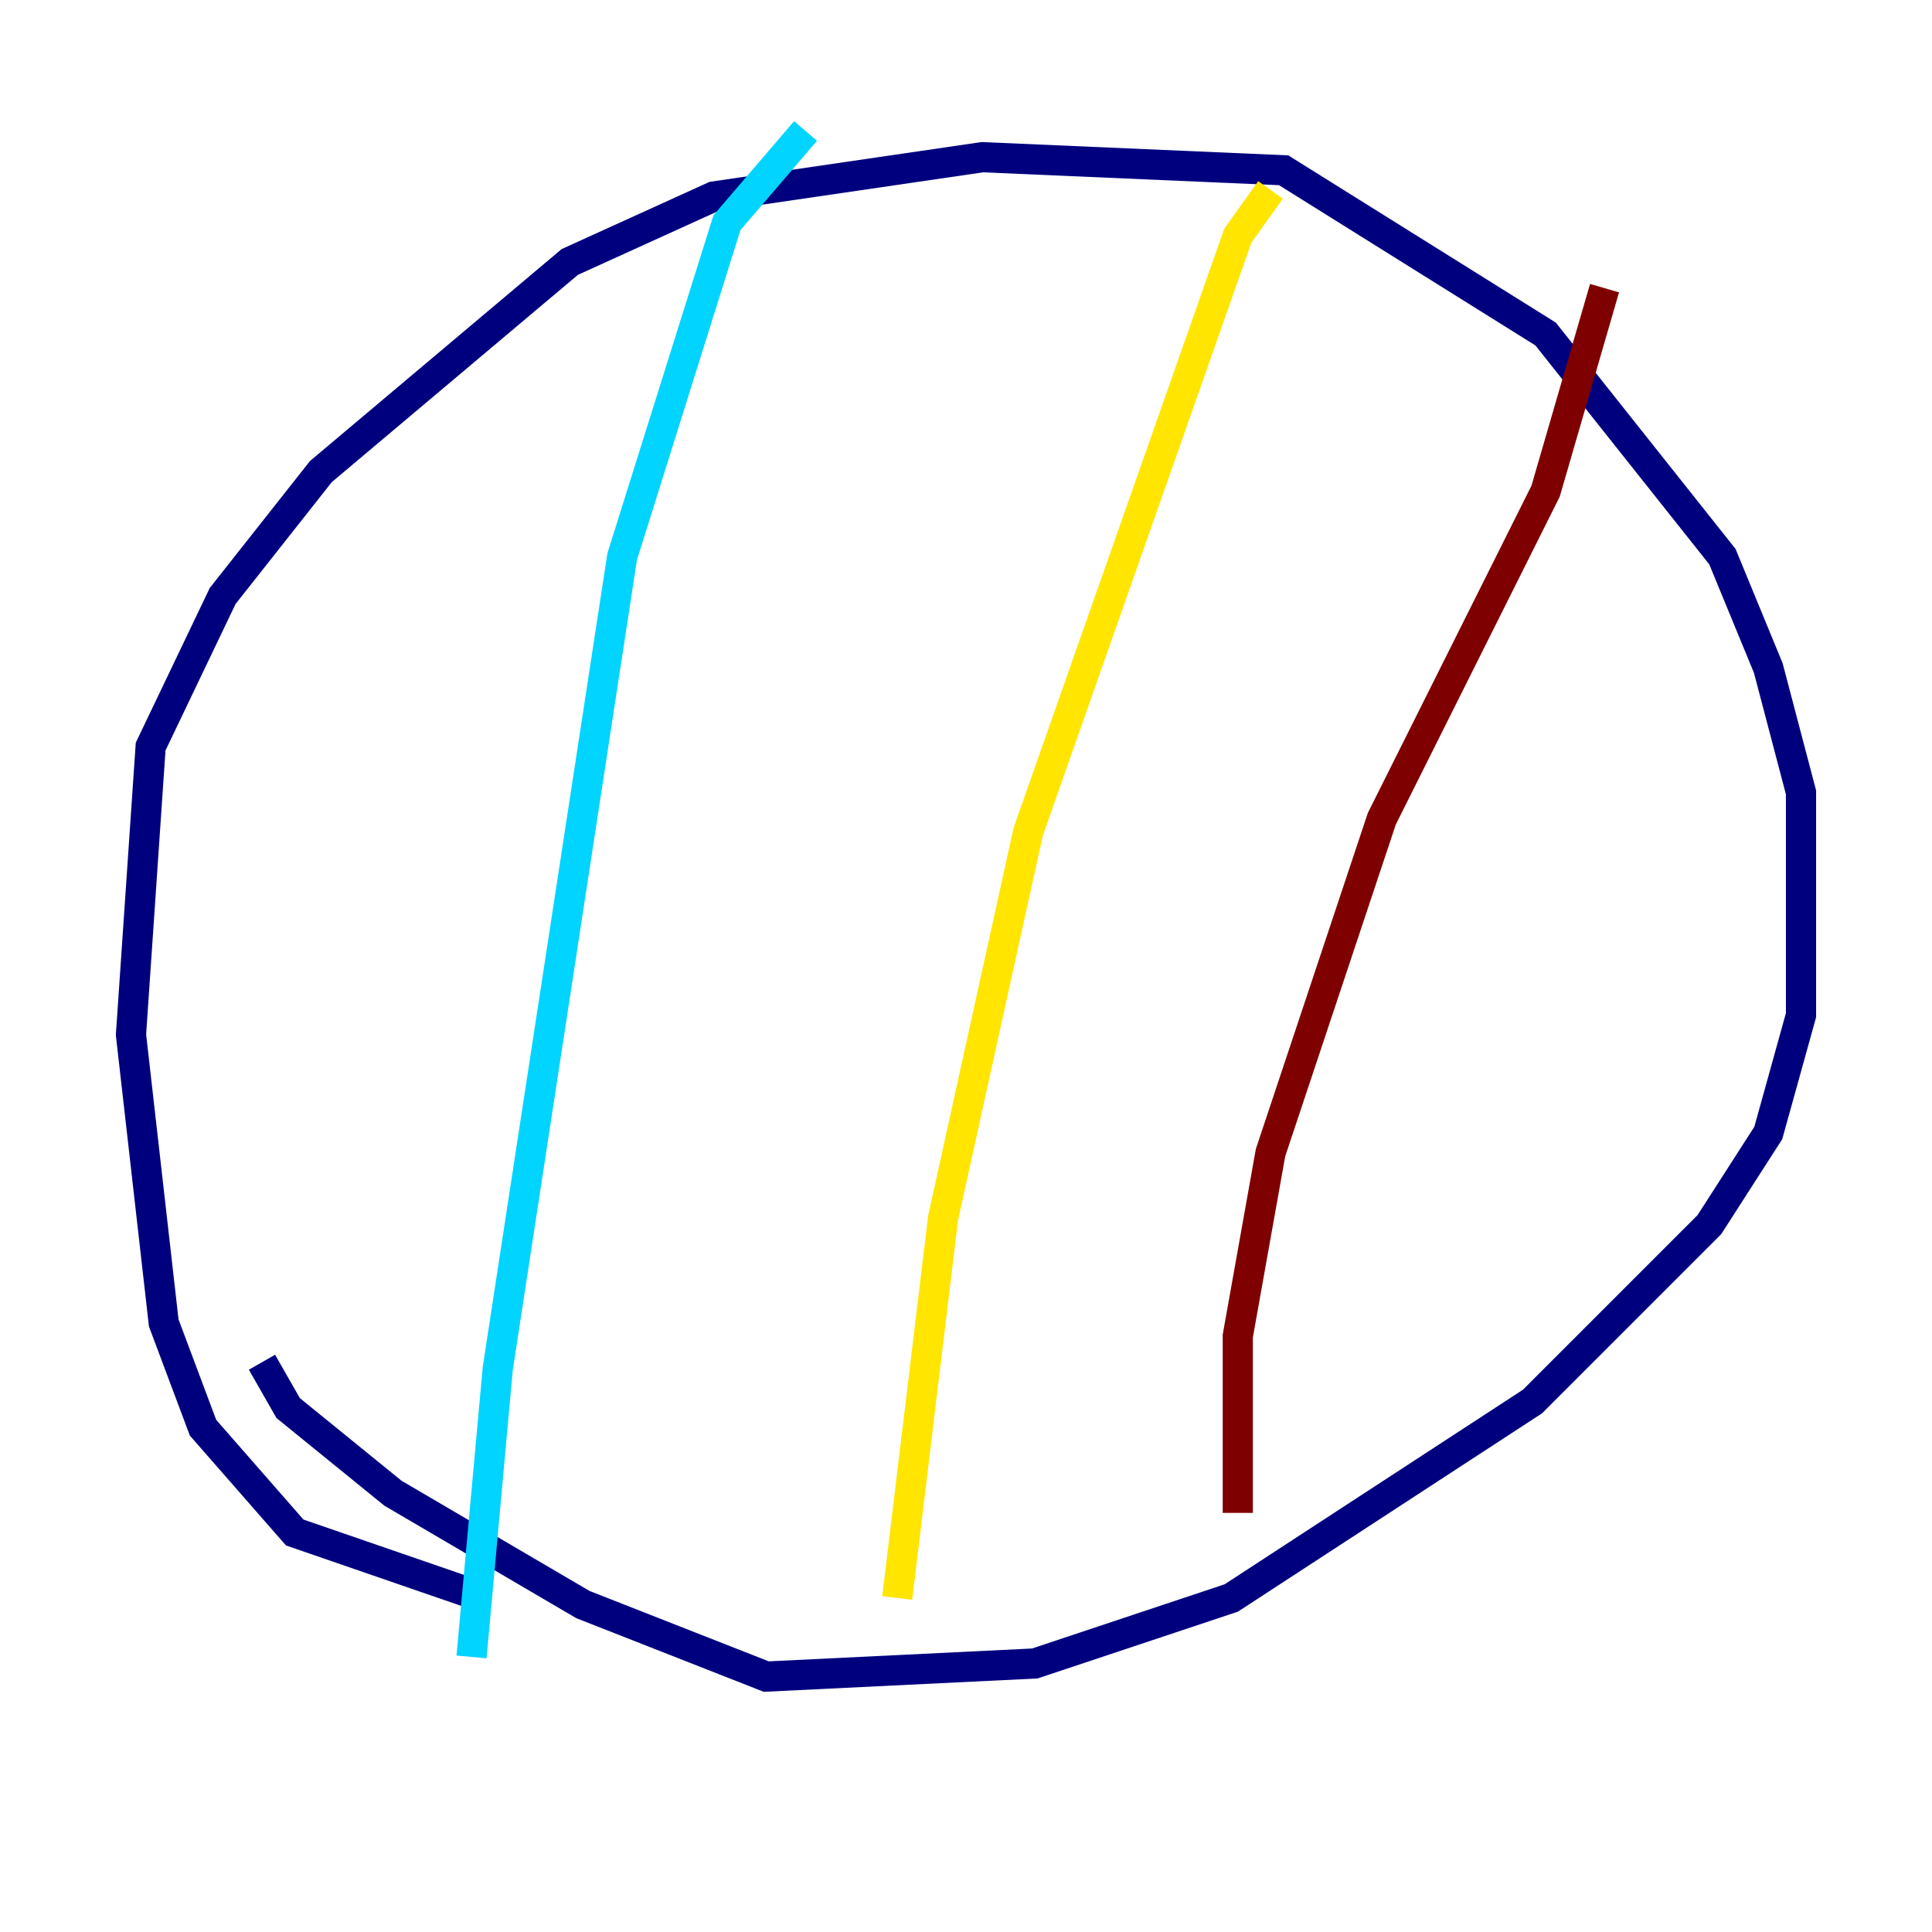 <?xml version="1.0" encoding="utf-8" ?>
<svg baseProfile="tiny" height="128" version="1.2" viewBox="0,0,128,128" width="128" xmlns="http://www.w3.org/2000/svg" xmlns:ev="http://www.w3.org/2001/xml-events" xmlns:xlink="http://www.w3.org/1999/xlink"><defs /><polyline fill="none" points="32.108,105.871 19.525,101.532 13.451,94.59 10.848,87.647 8.678,68.556 9.98,49.464 14.752,39.485 21.261,31.241 37.749,17.356 47.295,13.017 65.085,10.414 85.044,11.281 102.4,22.129 114.115,36.881 117.153,44.258 119.322,52.502 119.322,67.254 117.153,75.064 113.248,81.139 101.532,92.854 81.573,105.871 68.556,110.21 50.766,111.078 38.617,106.305 26.034,98.929 19.091,93.288 17.356,90.251" stroke="#00007f" stroke-width="2" /><polyline fill="none" points="53.37,8.678 48.163,14.752 41.22,36.881 32.976,90.685 31.241,109.776" stroke="#00d4ff" stroke-width="2" /><polyline fill="none" points="84.176,12.583 82.007,15.62 68.122,55.105 62.481,80.705 59.444,105.871" stroke="#ffe500" stroke-width="2" /><polyline fill="none" points="106.305,19.091 102.4,32.542 91.552,54.237 84.176,76.366 82.007,88.515 82.007,100.231" stroke="#7f0000" stroke-width="2" /></svg>